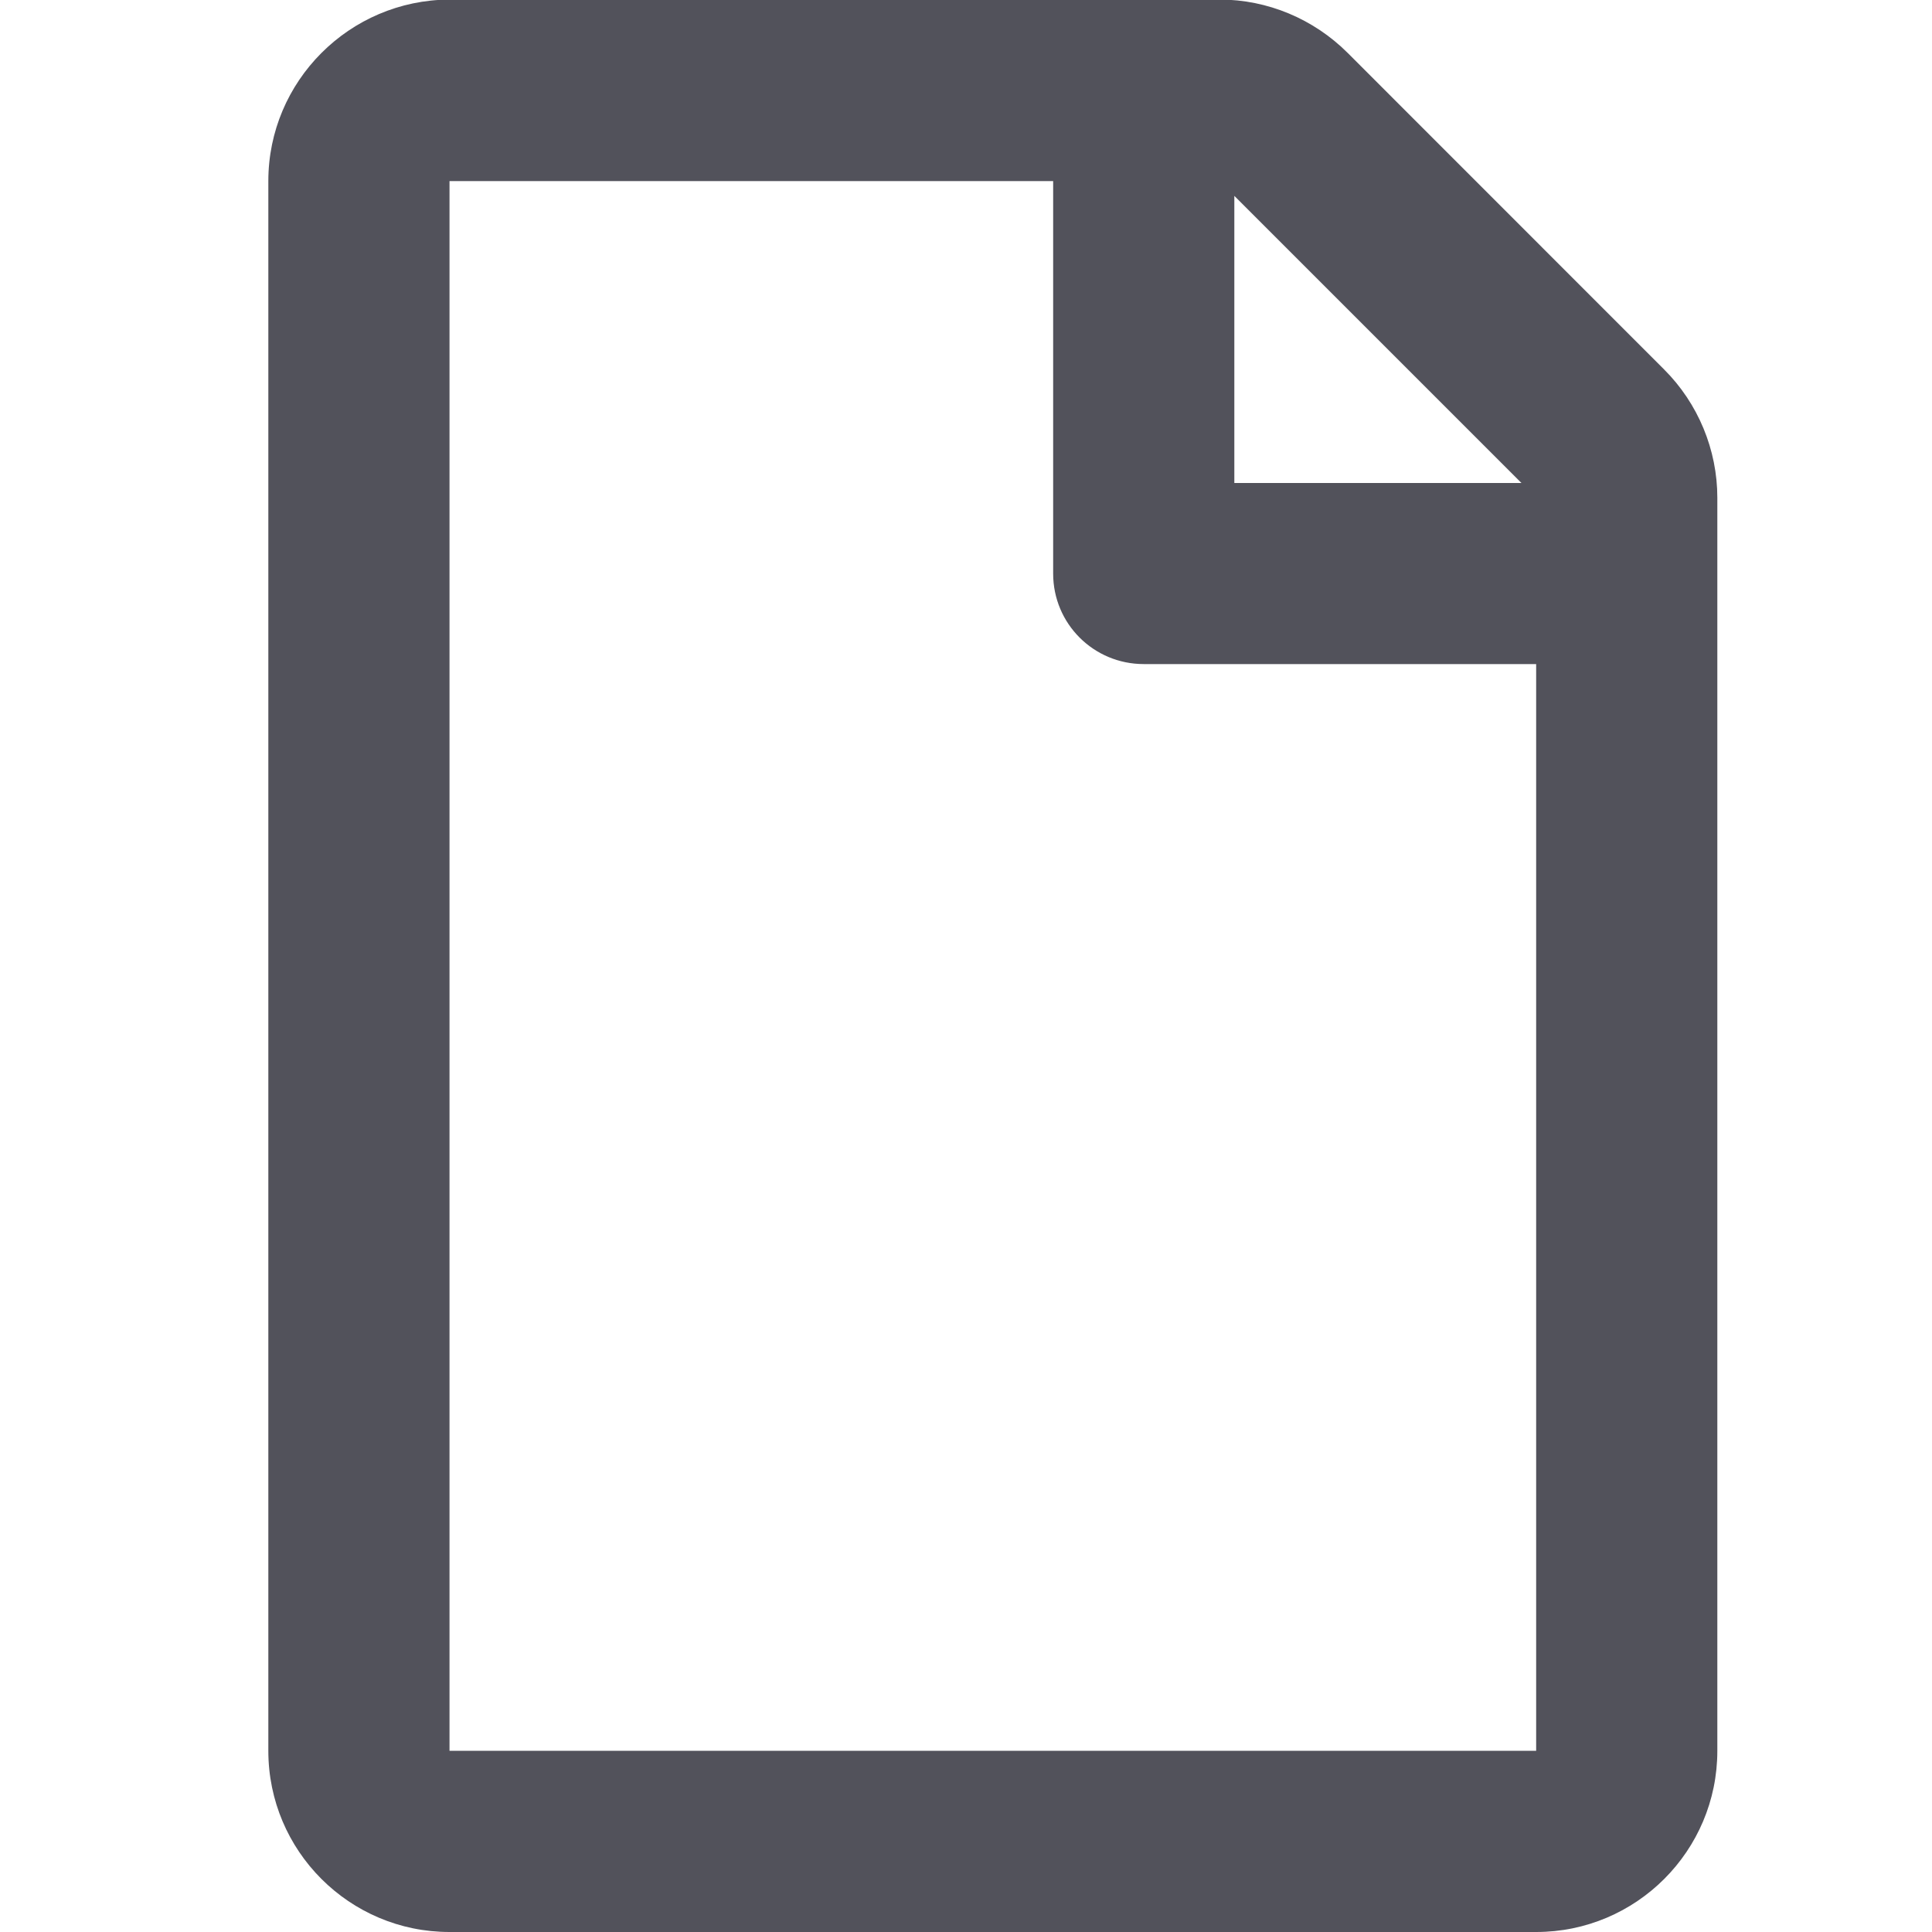 <svg width="20" height="20" viewBox="0 0 14 18" fill="none" xmlns="http://www.w3.org/2000/svg">
<g clip-path="url(#clip0_3422:34068)">
<path d="M13.504 3.442L10.555 0.492C10.238 0.176 9.809 -0.004 9.363 -0.004H2.188C1.256 -2.4414e-05 0.5 0.756 0.5 1.687V16.312C0.5 17.244 1.256 18 2.188 18H12.312C13.244 18 14 17.244 14 16.312V4.637C14 4.191 13.821 3.758 13.504 3.442ZM12.175 4.5H9.5V1.825L12.175 4.5ZM2.188 16.312V1.687H7.812V5.344C7.812 5.811 8.189 6.187 8.656 6.187H12.312V16.312H2.188Z" fill="#52525B"/>
</g>
<defs>
<clipPath id="clip0_3422:34068">
<rect width="13.5" height="18" fill="white" transform="translate(0.5)"/>
</clipPath>
</defs>
</svg>
